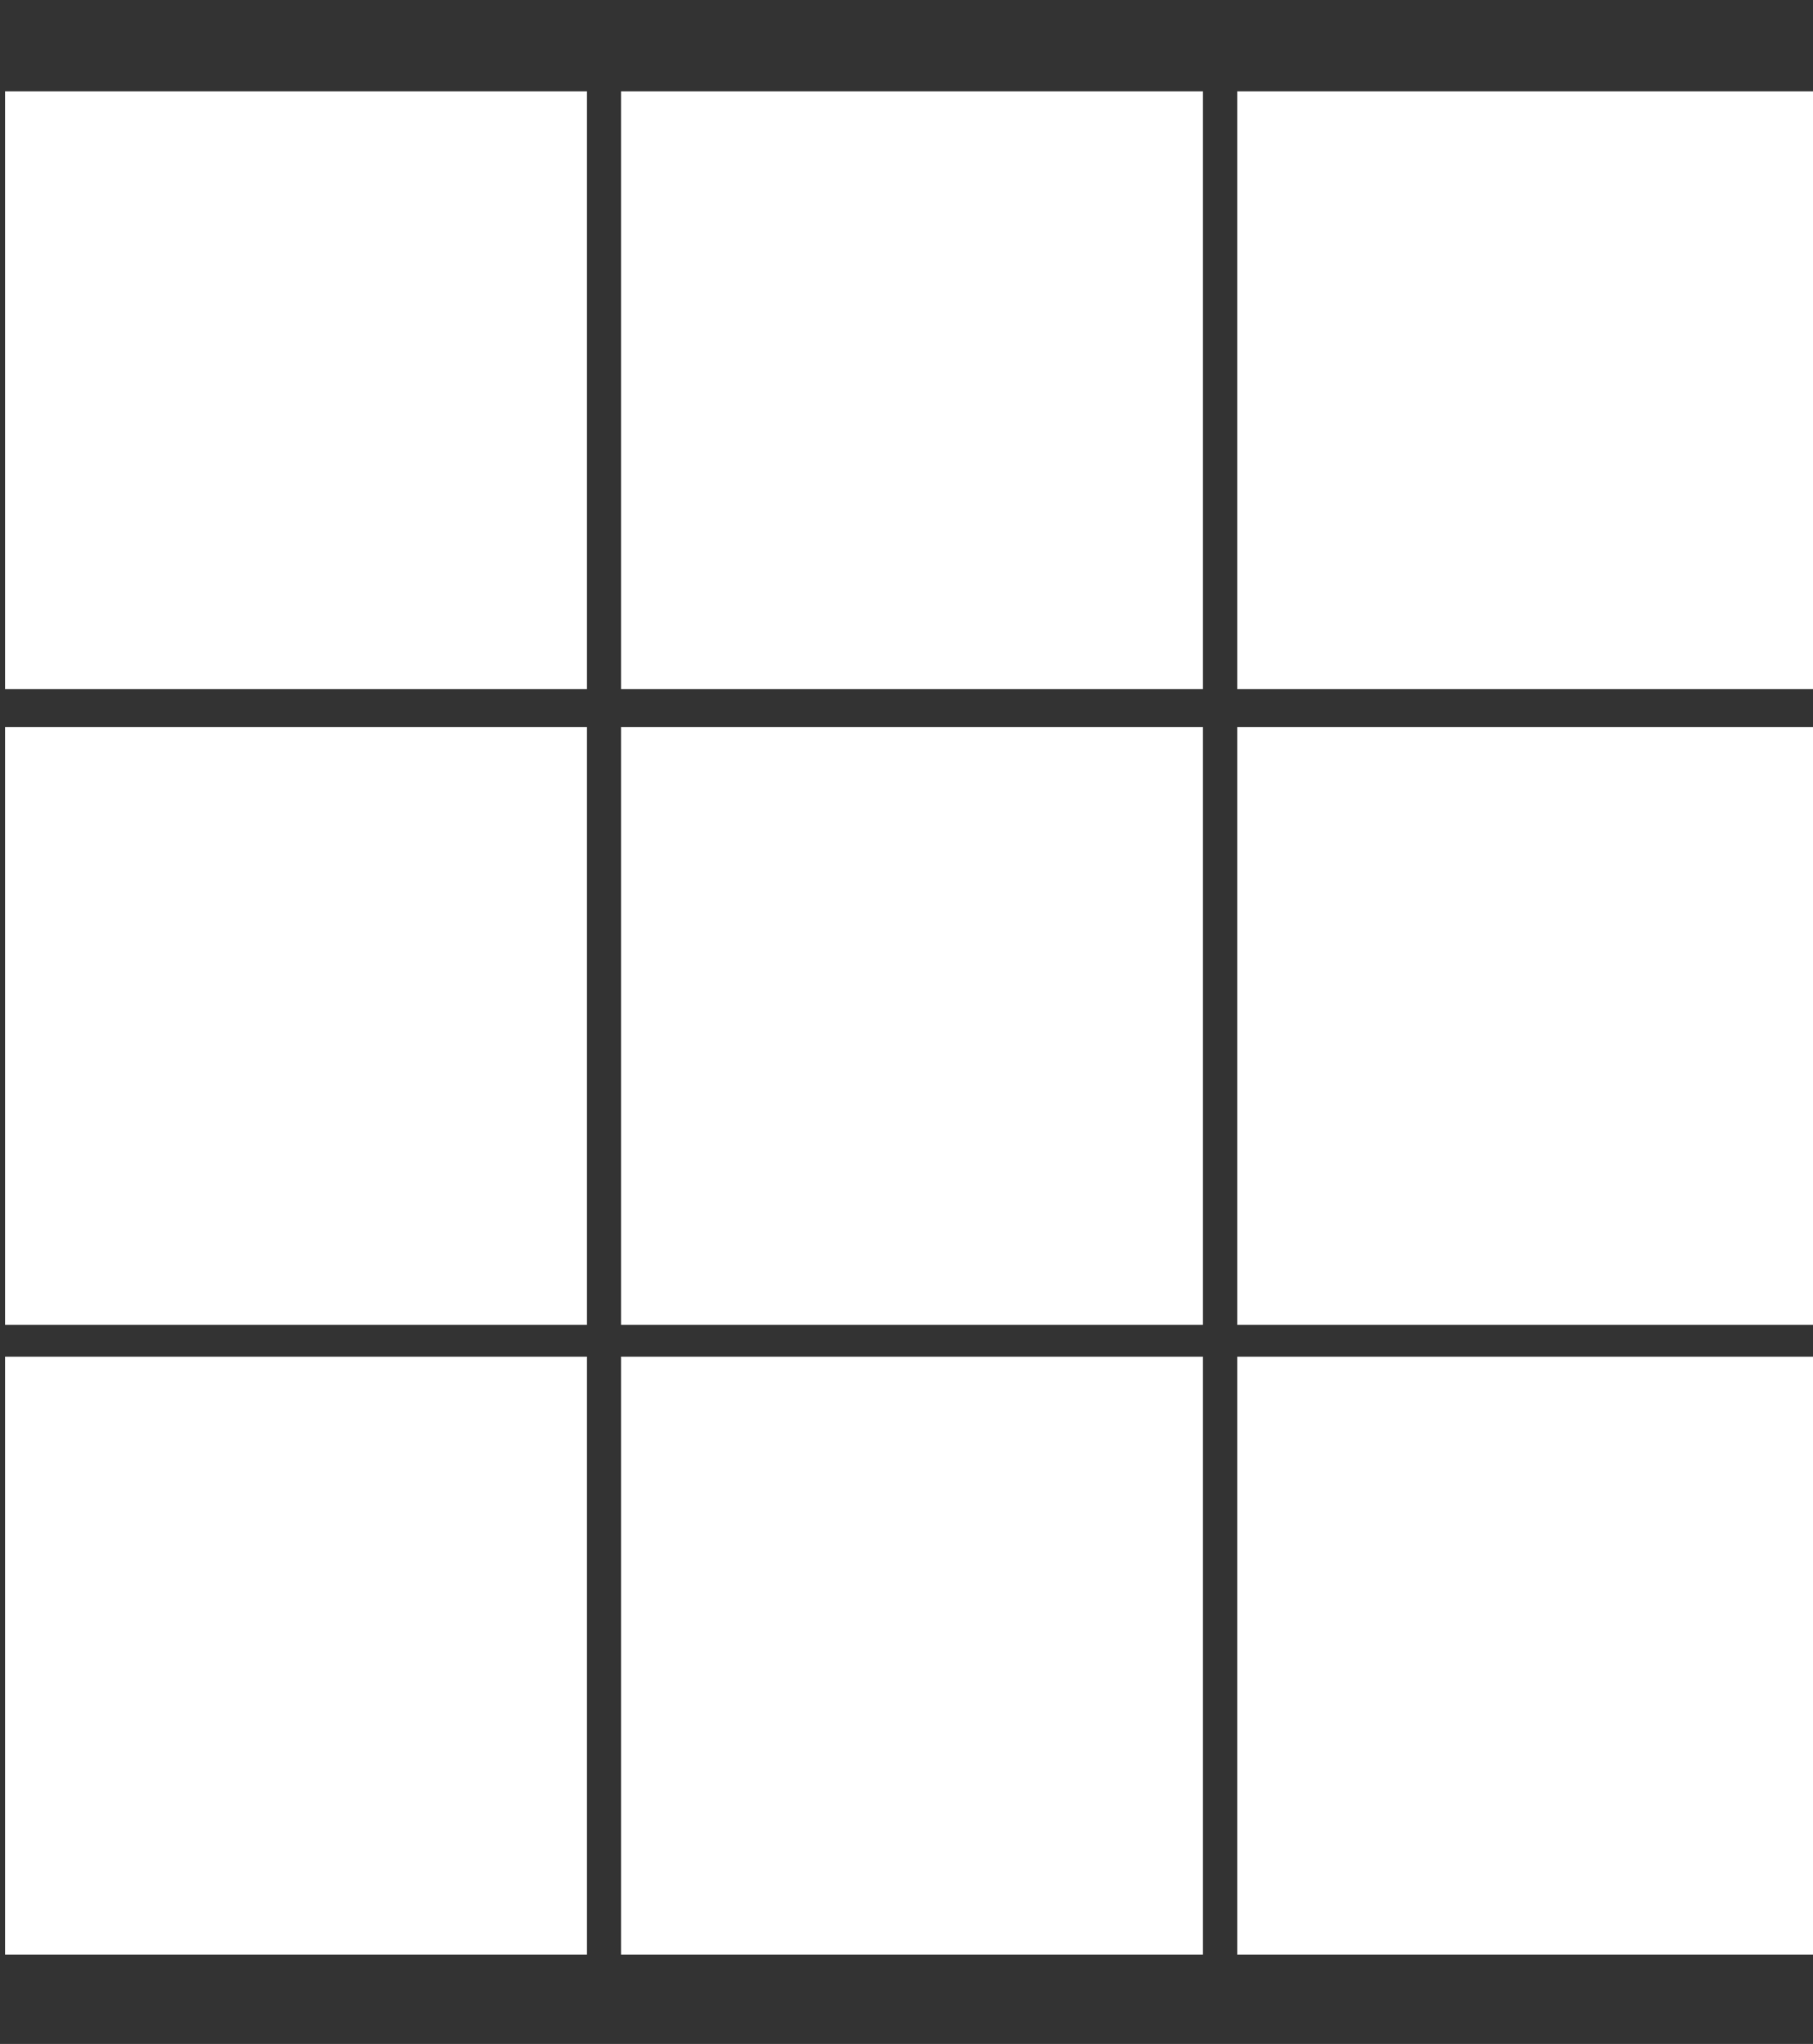 <?xml version="1.0" encoding="UTF-8" standalone="no"?>
<!DOCTYPE svg PUBLIC "-//W3C//DTD SVG 1.1//EN" "http://www.w3.org/Graphics/SVG/1.1/DTD/svg11.dtd">
<svg width="100%" height="100%" viewBox="0 0 71 80" version="1.1" xmlns="http://www.w3.org/2000/svg" xmlns:xlink="http://www.w3.org/1999/xlink" xml:space="preserve" xmlns:serif="http://www.serif.com/" style="fill-rule:evenodd;clip-rule:evenodd;stroke-linejoin:round;stroke-miterlimit:2;">
    <rect x="0" y="0" width="71" height="80" fill="#333333" stroke="none"/>
    <g transform="matrix(4.167,0,0,4.167,-1519.8,-525.248)">
        <g transform="matrix(0.259,0,0,0.266,351.849,126.907)">
            <rect x="49.889" y="0" width="21.111" height="21.111" style="fill:white;"/>
        </g>
        <g transform="matrix(0.259,0,0,0.266,351.849,132.878)">
            <rect x="49.889" y="0" width="21.111" height="21.111" style="fill:white;"/>
        </g>
        <g transform="matrix(0.259,0,0,0.266,351.849,138.793)">
            <rect x="49.889" y="0" width="21.111" height="21.111" style="fill:white;"/>
        </g>
        <g transform="matrix(0.259,0,0,0.266,357.639,126.907)">
            <rect x="49.889" y="0" width="21.111" height="21.111" style="fill:white;"/>
        </g>
        <g transform="matrix(0.259,0,0,0.266,357.639,132.878)">
            <rect x="49.889" y="0" width="21.111" height="21.111" style="fill:white;"/>
        </g>
        <g transform="matrix(0.259,0,0,0.266,357.639,138.793)">
            <rect x="49.889" y="0" width="21.111" height="21.111" style="fill:white;"/>
        </g>
        <g transform="matrix(0.259,0,0,0.266,363.429,126.907)">
            <rect x="49.889" y="0" width="21.111" height="21.111" style="fill:white;"/>
        </g>
        <g transform="matrix(0.259,0,0,0.266,363.429,132.878)">
            <rect x="49.889" y="0" width="21.111" height="21.111" style="fill:white;"/>
        </g>
        <g transform="matrix(0.259,0,0,0.266,363.429,138.793)">
            <rect x="49.889" y="0" width="21.111" height="21.111" style="fill:white;"/>
        </g>
    </g>
</svg>
